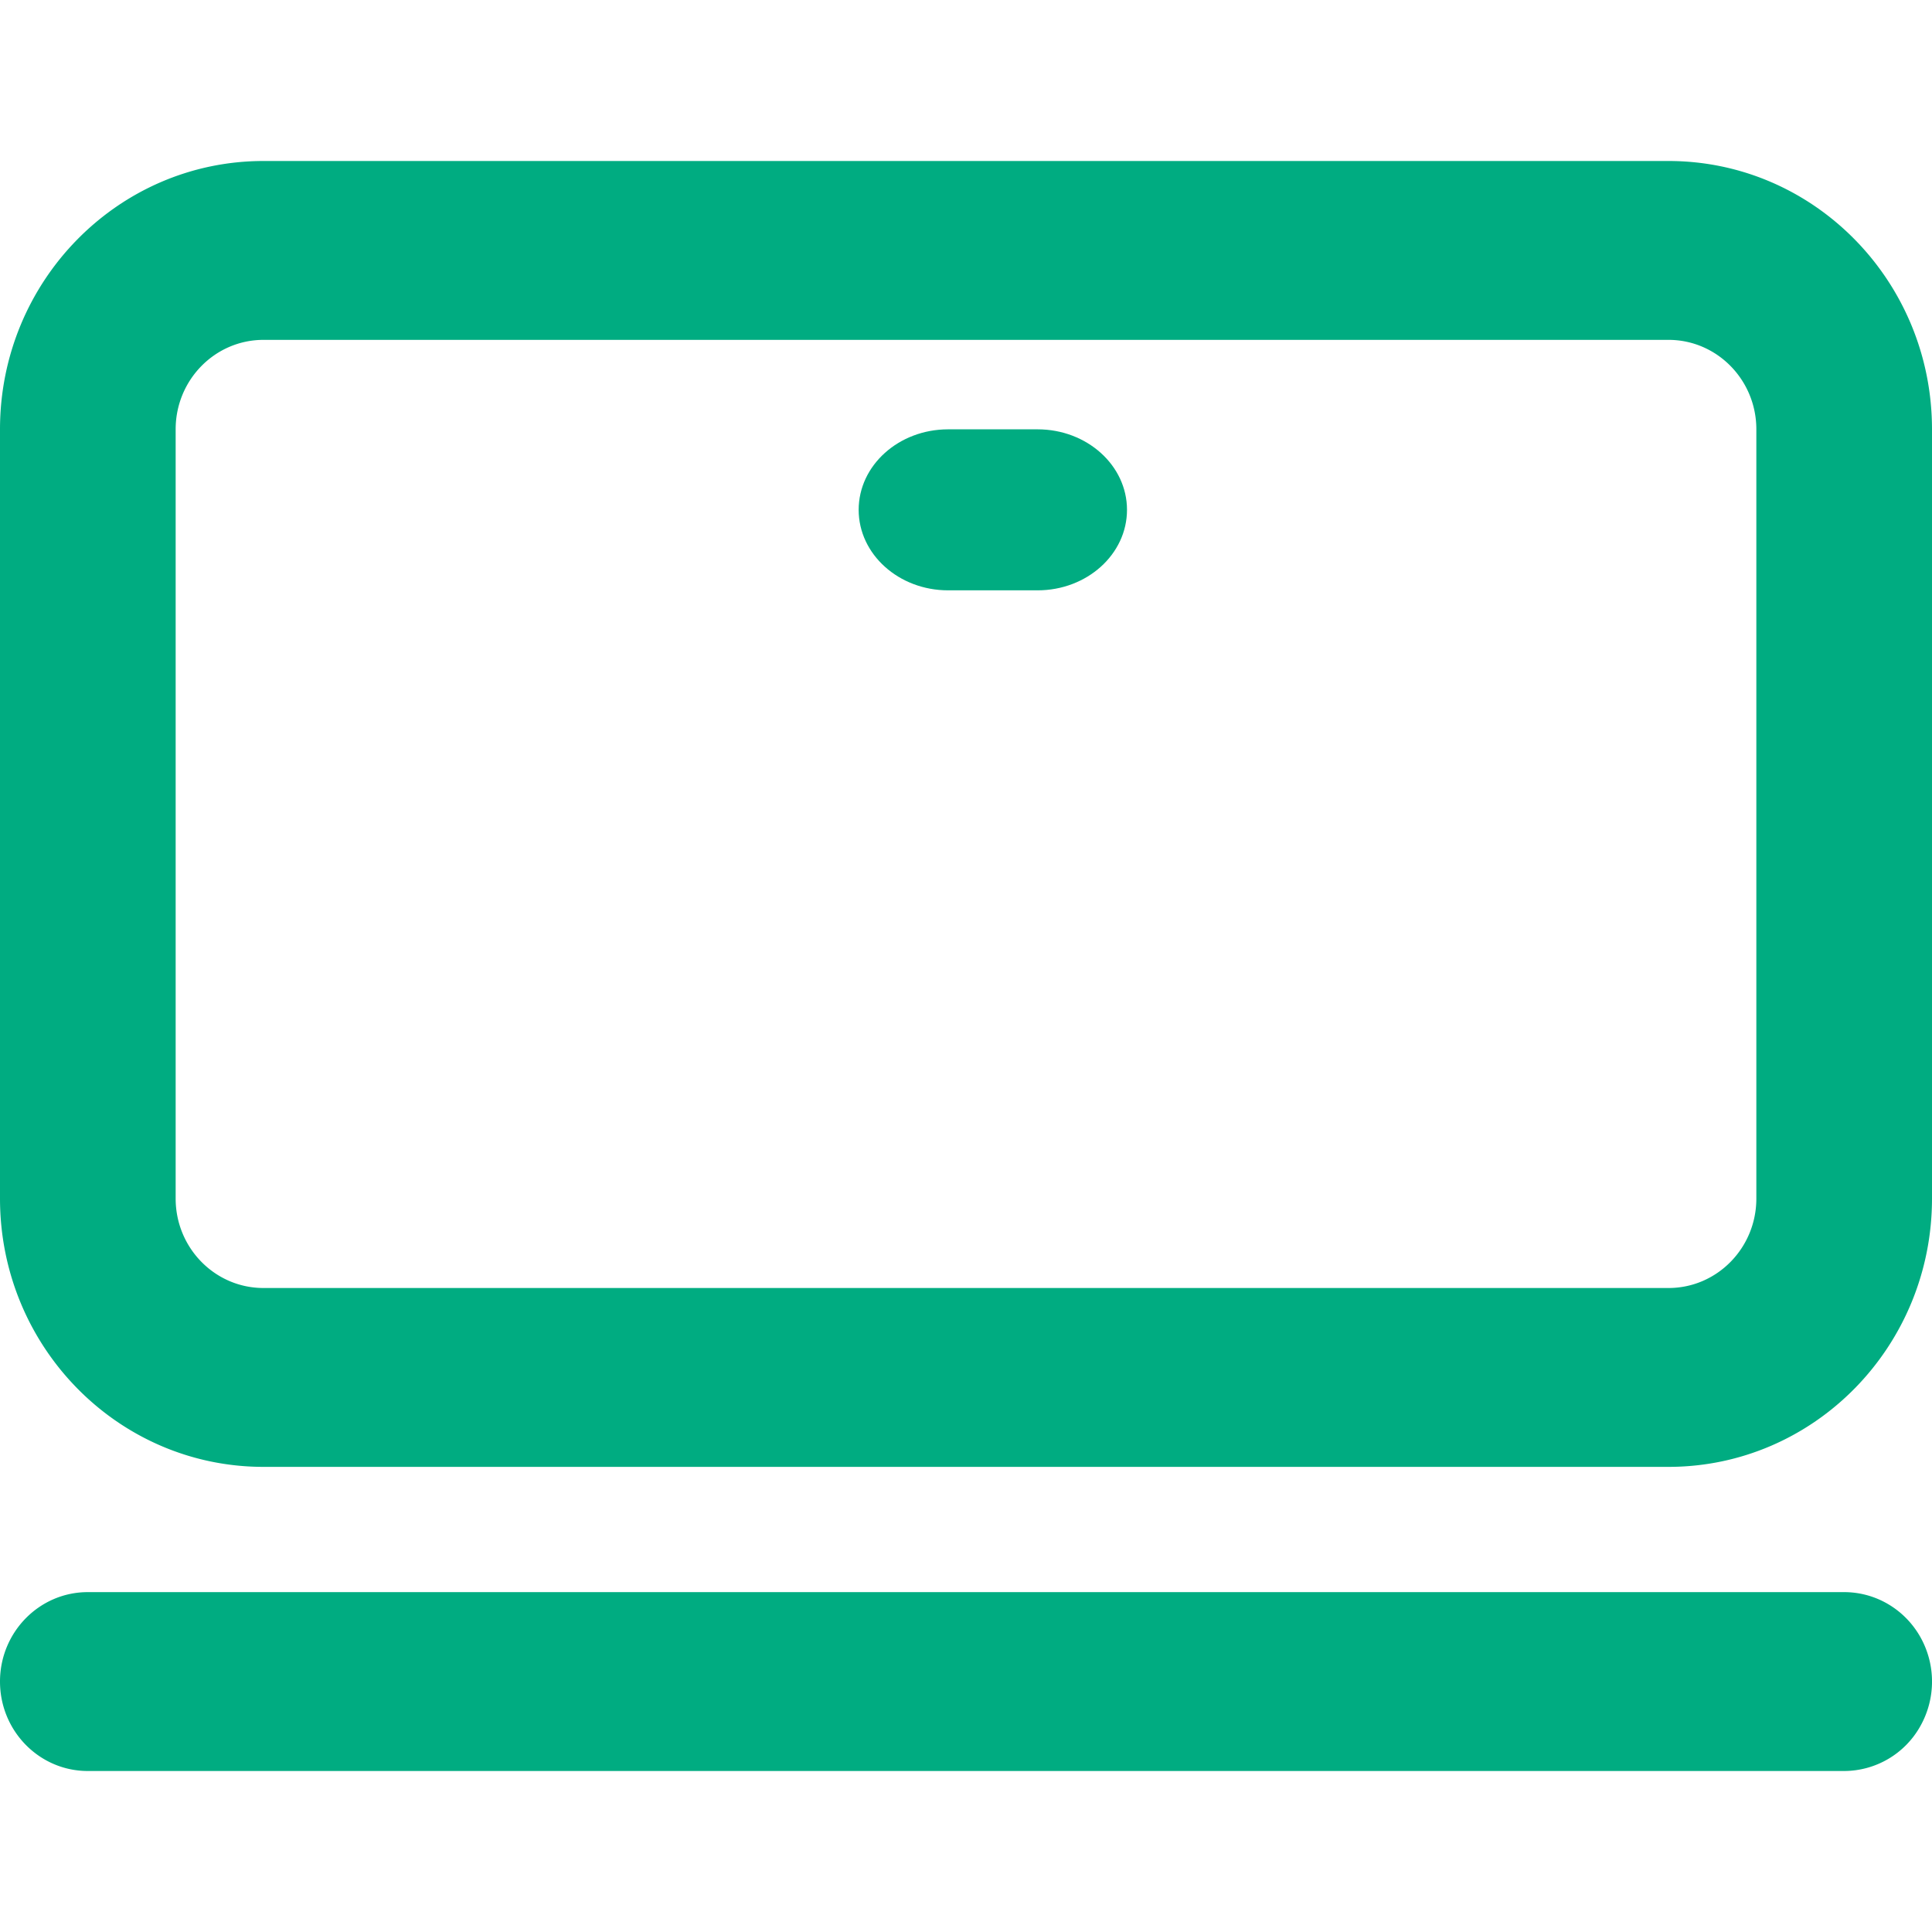 <?xml version="1.0" standalone="no"?><!DOCTYPE svg PUBLIC "-//W3C//DTD SVG 1.1//EN" "http://www.w3.org/Graphics/SVG/1.1/DTD/svg11.dtd"><svg t="1615372502710" class="icon" viewBox="0 0 1024 1024" version="1.1" xmlns="http://www.w3.org/2000/svg" p-id="29638" xmlns:xlink="http://www.w3.org/1999/xlink" width="200" height="200"><defs><style type="text/css"></style></defs><path d="M0 227.556c0-78.535 62.521-142.222 139.662-142.222h744.676C961.508 85.333 1024 149.02 1024 227.556v407.694c0 78.564-62.521 142.222-139.662 142.222H139.662c-77.141 0-139.662-63.659-139.662-142.222V227.556z m139.662-47.417c-25.742 0-46.564 21.248-46.564 47.417v407.694c0 26.169 20.821 47.417 46.535 47.417h744.732c25.685 0 46.535-21.22 46.535-47.417V227.556c0-26.169-20.85-47.417-46.535-47.417H139.634z m-139.662 711.111c0-26.169 20.85-47.388 46.535-47.388h930.901c16.64 0 32 9.017 40.334 23.694a48.156 48.156 0 0 1 0 47.417 46.393 46.393 0 0 1-40.334 23.694H46.535C20.85 938.667 0 917.447 0 891.25z" fill="#00ac81" p-id="29639"></path><path d="M455.111 270.222c0-23.552 21.22-42.667 47.417-42.667h47.417C576.114 227.556 597.333 246.67 597.333 270.222s-21.22 42.667-47.388 42.667h-47.417C476.359 312.889 455.111 293.774 455.111 270.222z" fill="#00ac81" p-id="29640"></path></svg>